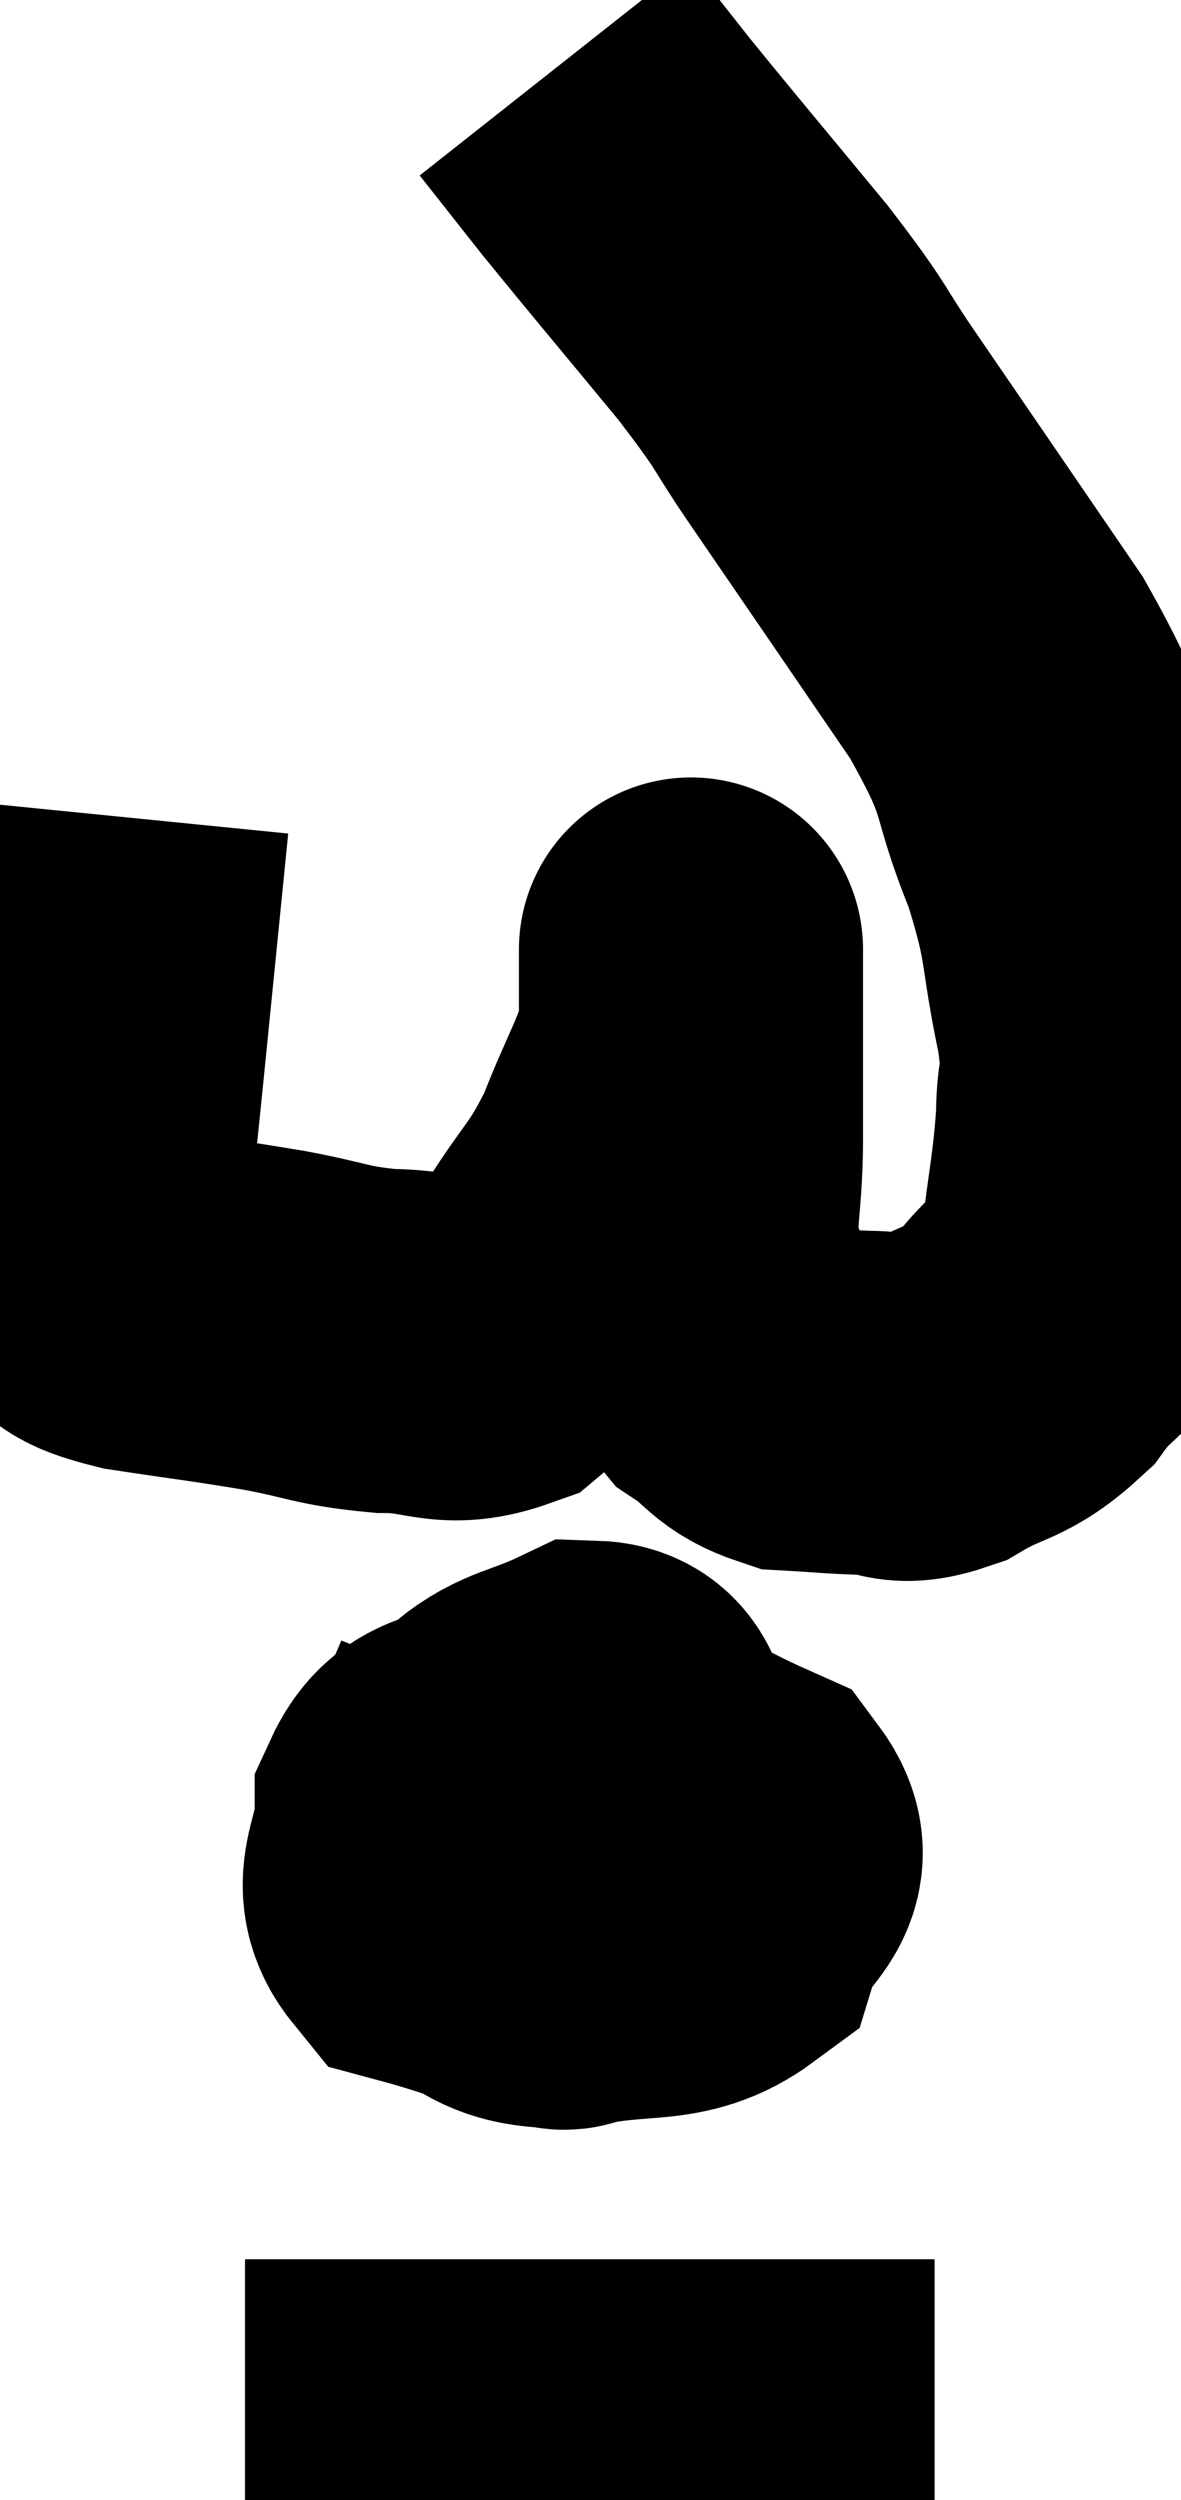 <svg xmlns="http://www.w3.org/2000/svg" viewBox="12.52 6.14 17.16 36.32" width="17.16" height="36.32"><path d="M 14.22 18 C 14.04 19.8, 14.01 20.1, 13.86 21.6 C 13.74 22.8, 13.68 23.295, 13.62 24 C 13.62 24.21, 13.62 24.315, 13.62 24.42 C 13.62 24.42, 13.62 24.42, 13.62 24.42 C 13.62 24.42, 13.62 24.42, 13.62 24.42 C 13.62 24.42, 13.62 24.375, 13.62 24.42 C 13.62 24.51, 13.395 24.45, 13.62 24.6 C 14.07 24.81, 13.8 24.84, 14.52 25.02 C 15.51 25.17, 15.6 25.17, 16.5 25.32 C 17.31 25.47, 17.325 25.545, 18.12 25.62 C 18.9 25.62, 19.005 25.86, 19.68 25.62 C 20.25 25.14, 20.28 25.305, 20.82 24.66 C 21.33 23.85, 21.405 23.91, 21.84 23.04 C 22.2 22.11, 22.38 21.9, 22.56 21.18 C 22.56 20.67, 22.56 20.46, 22.56 20.16 C 22.56 20.07, 22.56 20.025, 22.56 19.98 C 22.56 19.98, 22.56 19.875, 22.56 19.98 C 22.56 20.19, 22.56 19.725, 22.56 20.4 C 22.56 21.54, 22.56 21.615, 22.56 22.68 C 22.56 23.67, 22.41 23.865, 22.56 24.66 C 22.86 25.26, 22.785 25.41, 23.16 25.86 C 23.61 26.16, 23.565 26.295, 24.06 26.46 C 24.6 26.49, 24.63 26.505, 25.14 26.52 C 25.62 26.52, 25.53 26.715, 26.1 26.52 C 26.76 26.13, 26.85 26.265, 27.42 25.74 C 27.9 25.08, 28.08 25.26, 28.38 24.42 C 28.5 23.4, 28.56 23.235, 28.62 22.38 C 28.62 21.69, 28.755 21.975, 28.62 21 C 28.35 19.74, 28.485 19.77, 28.08 18.48 C 27.54 17.16, 27.855 17.355, 27 15.84 C 25.83 14.13, 25.545 13.71, 24.66 12.42 C 24.06 11.55, 24.255 11.715, 23.46 10.68 C 22.47 9.48, 22.2 9.165, 21.48 8.28 C 21.03 7.71, 20.805 7.425, 20.58 7.14 C 20.58 7.14, 20.58 7.14, 20.58 7.14 L 20.58 7.14" fill="none" stroke="black" stroke-width="5"></path><path d="M 19.8 30.9 C 19.44 31.8, 19.215 31.905, 19.08 32.7 C 19.17 33.39, 18.84 33.615, 19.26 34.08 C 20.01 34.32, 19.86 34.56, 20.76 34.56 C 21.81 34.32, 22.23 34.545, 22.86 34.08 C 23.07 33.39, 23.715 33.285, 23.28 32.7 C 22.2 32.22, 22.005 31.98, 21.12 31.74 C 20.43 31.74, 20.34 31.56, 19.74 31.74 C 19.23 32.1, 18.975 31.905, 18.72 32.46 C 18.72 33.21, 18.33 33.48, 18.72 33.96 C 19.5 34.17, 19.71 34.305, 20.28 34.38 C 20.64 34.32, 20.64 34.935, 21 34.26 C 21.36 32.97, 21.69 32.49, 21.72 31.68 C 21.42 31.35, 21.585 31.035, 21.12 31.02 C 20.49 31.32, 20.265 31.29, 19.86 31.62 C 19.68 31.98, 19.59 32.16, 19.5 32.34 L 19.5 32.34" fill="none" stroke="black" stroke-width="5"></path><path d="M 16.08 41.46 C 17.85 41.46, 18.105 41.46, 19.62 41.46 C 20.88 41.46, 20.955 41.46, 22.14 41.46 C 23.25 41.46, 23.535 41.46, 24.36 41.46 C 24.9 41.46, 25.005 41.46, 25.44 41.46 C 25.77 41.46, 25.935 41.46, 26.1 41.46 C 26.1 41.46, 26.1 41.46, 26.1 41.46 L 26.1 41.46" fill="none" stroke="black" stroke-width="5"></path></svg>